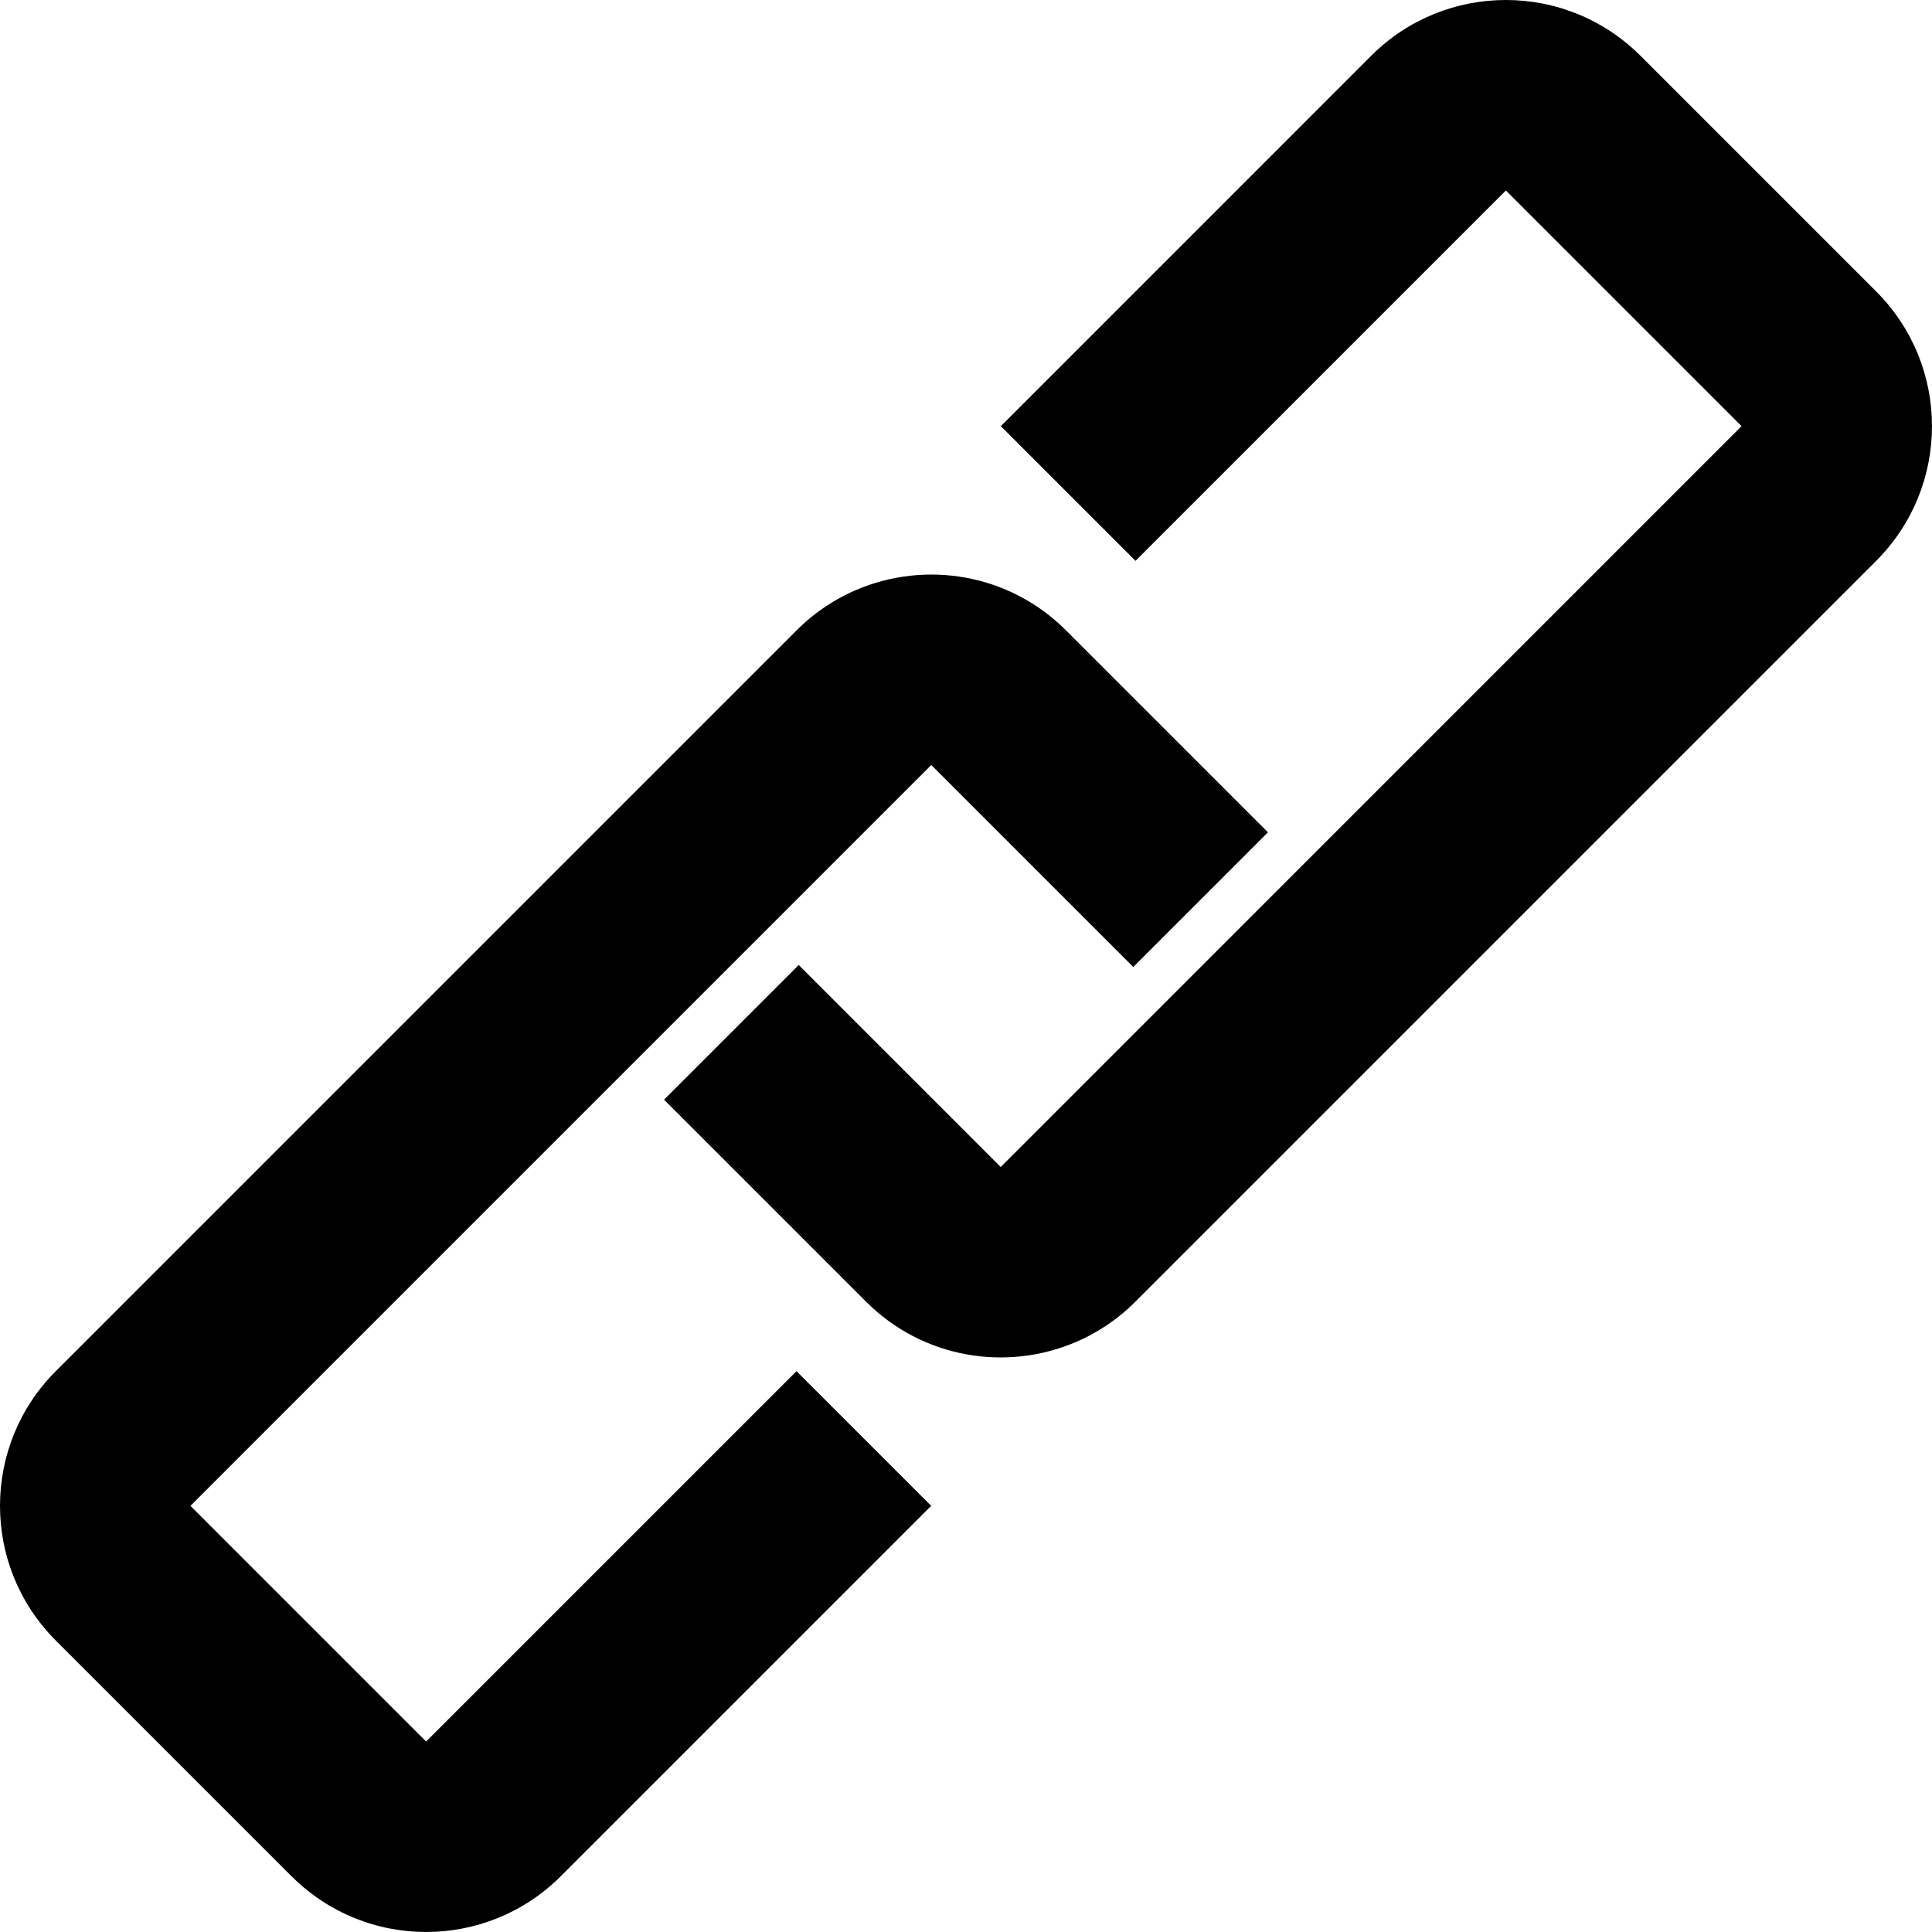 <?xml version="1.0" encoding="UTF-8"?><svg id="uuid-ab035a64-b334-44e5-a8c3-3bdb35ee653e" xmlns="http://www.w3.org/2000/svg" viewBox="0 0 811.5 811.5"><path d="M23.43,575.93L334.6,264.76c1.94-1.94,3.95-3.75,6.03-5.45,2.09-1.71,4.25-3.3,6.47-4.76,.01-.01,.03-.03,.05-.04,1.64-1.09,3.32-2.11,5.03-3.05,.82-.46,1.65-.9,2.49-1.33,.47-.24,.95-.48,1.43-.71,.34-.17,.69-.33,1.03-.5,.59-.28,1.18-.55,1.77-.81,.17-.08,.35-.15,.52-.22,29.22-12.63,64.43-7.01,88.31,16.86l84.85,84.85-56.57,56.57-84.85-84.85L80,632.5l98.99,98.99,155.56-155.56,56.57,56.57-155.56,155.56c-15.62,15.62-36.1,23.43-56.57,23.43-5.12,0-10.24-.49-15.28-1.46-1.27-.25-2.52-.52-3.77-.83-.62-.16-1.24-.31-1.87-.48-1.25-.33-2.48-.7-3.71-1.1-1.22-.4-2.45-.83-3.66-1.29-1.22-.45-2.43-.94-3.61-1.46-1.2-.52-2.38-1.06-3.55-1.64-.58-.3-1.17-.59-1.75-.9-1.16-.61-2.31-1.25-3.45-1.92-.57-.34-1.13-.68-1.69-1.03-1.12-.7-2.24-1.44-3.33-2.2-3.83-2.67-7.48-5.71-10.9-9.13l-98.99-98.99C7.81,673.44,0,652.97,0,632.5c0-20.47,7.81-40.94,23.43-56.57Z"/><path d="M788.07,235.57l-311.17,311.17c-1.94,1.94-3.95,3.75-6.03,5.45-2.09,1.71-4.25,3.3-6.47,4.76-.01,.01-.03,.03-.05,.04-1.64,1.09-3.32,2.11-5.03,3.05-.82,.46-1.65,.9-2.49,1.33-.47,.24-.95,.48-1.43,.71-.34,.17-.69,.33-1.03,.5-.59,.28-1.18,.55-1.77,.81-.17,.08-.35,.15-.52,.22-29.22,12.63-64.43,7.01-88.31-16.86l-84.85-84.85,56.57-56.57,84.85,84.85L731.5,179l-98.99-98.99-155.56,155.56-56.57-56.57L575.93,23.43C591.55,7.81,612.03,0,632.5,0c5.12,0,10.24,.49,15.28,1.46,1.27,.25,2.52,.52,3.77,.83,.62,.16,1.24,.31,1.87,.48,1.25,.33,2.48,.7,3.71,1.1,1.22,.4,2.45,.83,3.66,1.29,1.22,.45,2.43,.94,3.61,1.46,1.2,.52,2.38,1.06,3.55,1.64,.58,.3,1.17,.59,1.75,.9,1.16,.61,2.31,1.25,3.45,1.92,.57,.34,1.13,.68,1.69,1.03,1.12,.7,2.24,1.44,3.33,2.2,3.83,2.67,7.48,5.71,10.9,9.13l98.99,98.99c15.63,15.63,23.44,36.1,23.43,56.57,0,20.47-7.81,40.94-23.43,56.57Z"/></svg>